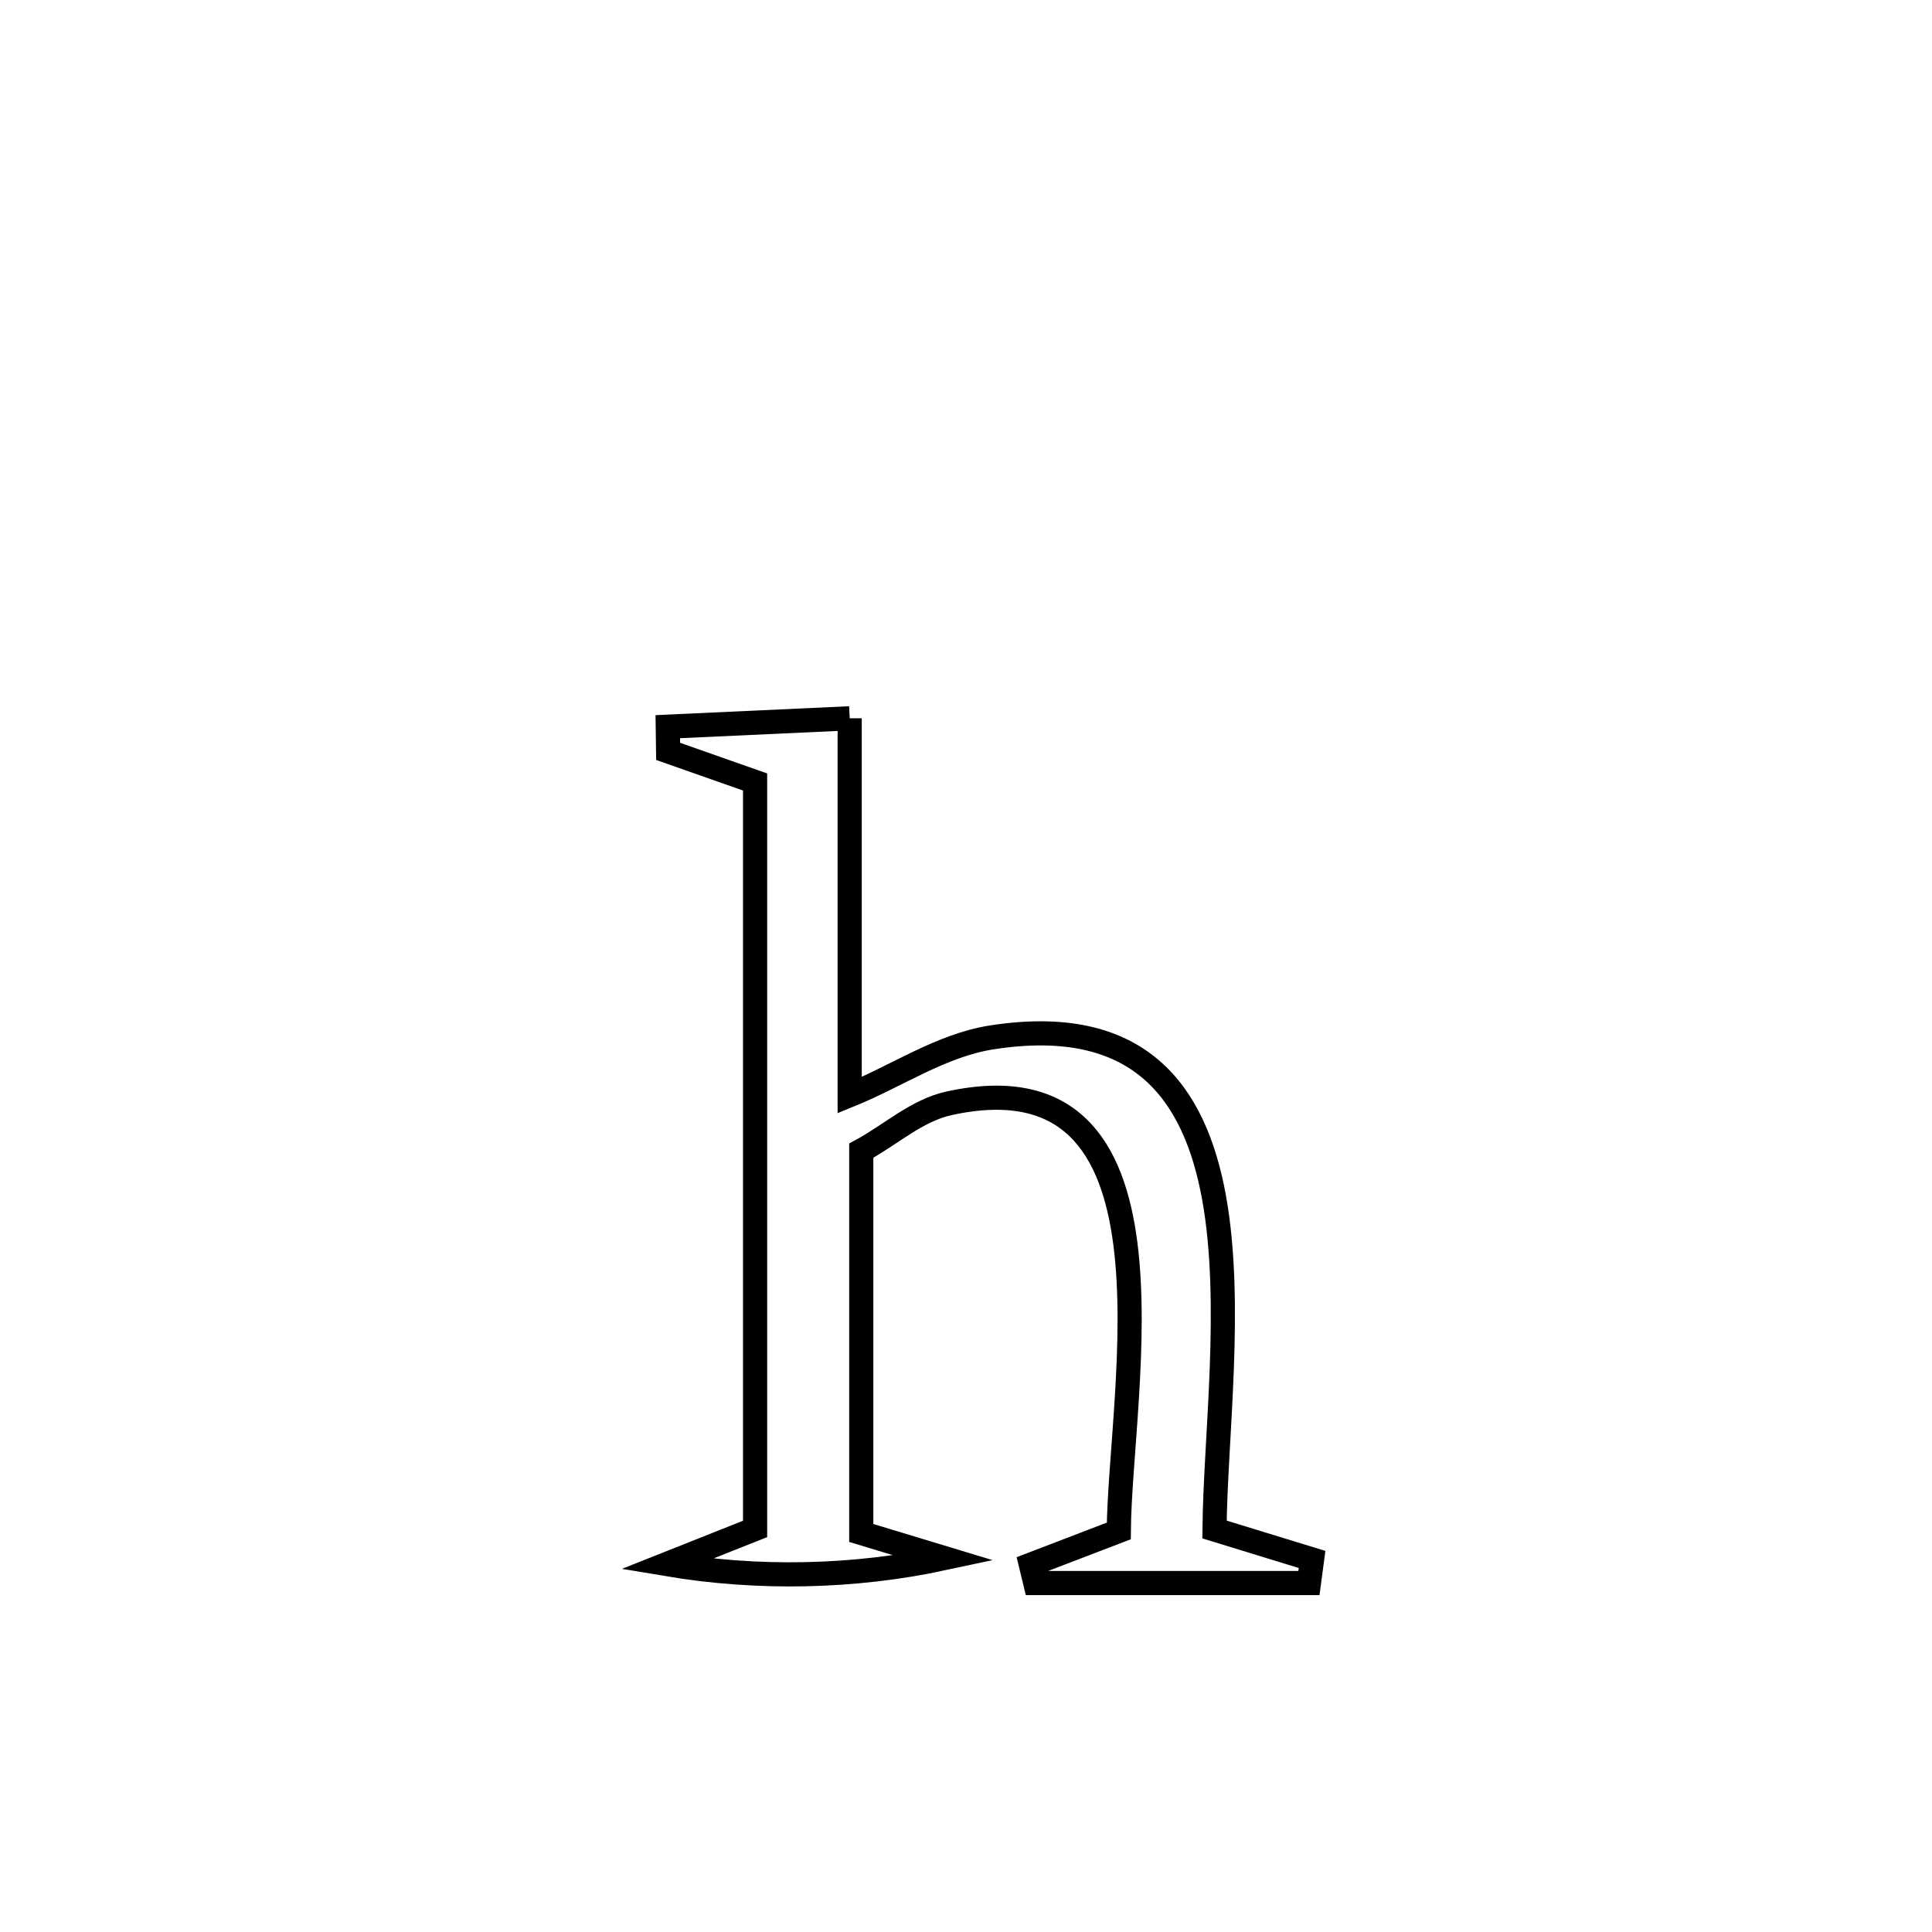 <svg xmlns="http://www.w3.org/2000/svg" viewBox="0.0 0.0 24.0 24.0" height="200px" width="200px"><path fill="none" stroke="black" stroke-width=".3" stroke-opacity="1.0"  filling="0" d="M10.555 8.923 L10.555 8.923 C10.555 10.484 10.555 12.045 10.555 13.605 L10.555 13.605 C11.143 13.366 11.692 12.985 12.319 12.887 C14.145 12.603 14.842 13.561 15.081 14.875 C15.319 16.189 15.098 17.86 15.087 19 L15.087 19 C15.491 19.124 15.895 19.248 16.299 19.372 L16.299 19.372 C16.286 19.469 16.273 19.567 16.26 19.665 L16.26 19.665 C15.126 19.665 13.993 19.665 12.86 19.665 L12.86 19.665 C12.841 19.589 12.823 19.513 12.805 19.437 L12.805 19.437 C13.169 19.297 13.533 19.158 13.898 19.018 L13.898 19.018 C13.913 17.258 14.806 13.045 11.788 13.706 C11.385 13.795 11.062 14.098 10.699 14.294 L10.699 14.294 C10.699 15.877 10.699 17.46 10.699 19.043 L10.699 19.043 C11.043 19.147 11.387 19.252 11.731 19.356 L11.731 19.356 C10.606 19.598 9.415 19.621 8.28 19.43 L8.28 19.43 C8.647 19.284 9.014 19.139 9.38 18.993 L9.38 18.993 C9.38 17.447 9.38 15.9 9.38 14.354 C9.38 12.807 9.38 11.26 9.38 9.714 L9.38 9.714 C9.02 9.587 8.66 9.461 8.3 9.334 L8.3 9.334 C8.299 9.232 8.298 9.13 8.296 9.027 L8.296 9.027 C9.049 8.993 9.802 8.958 10.555 8.923 L10.555 8.923"></path></svg>